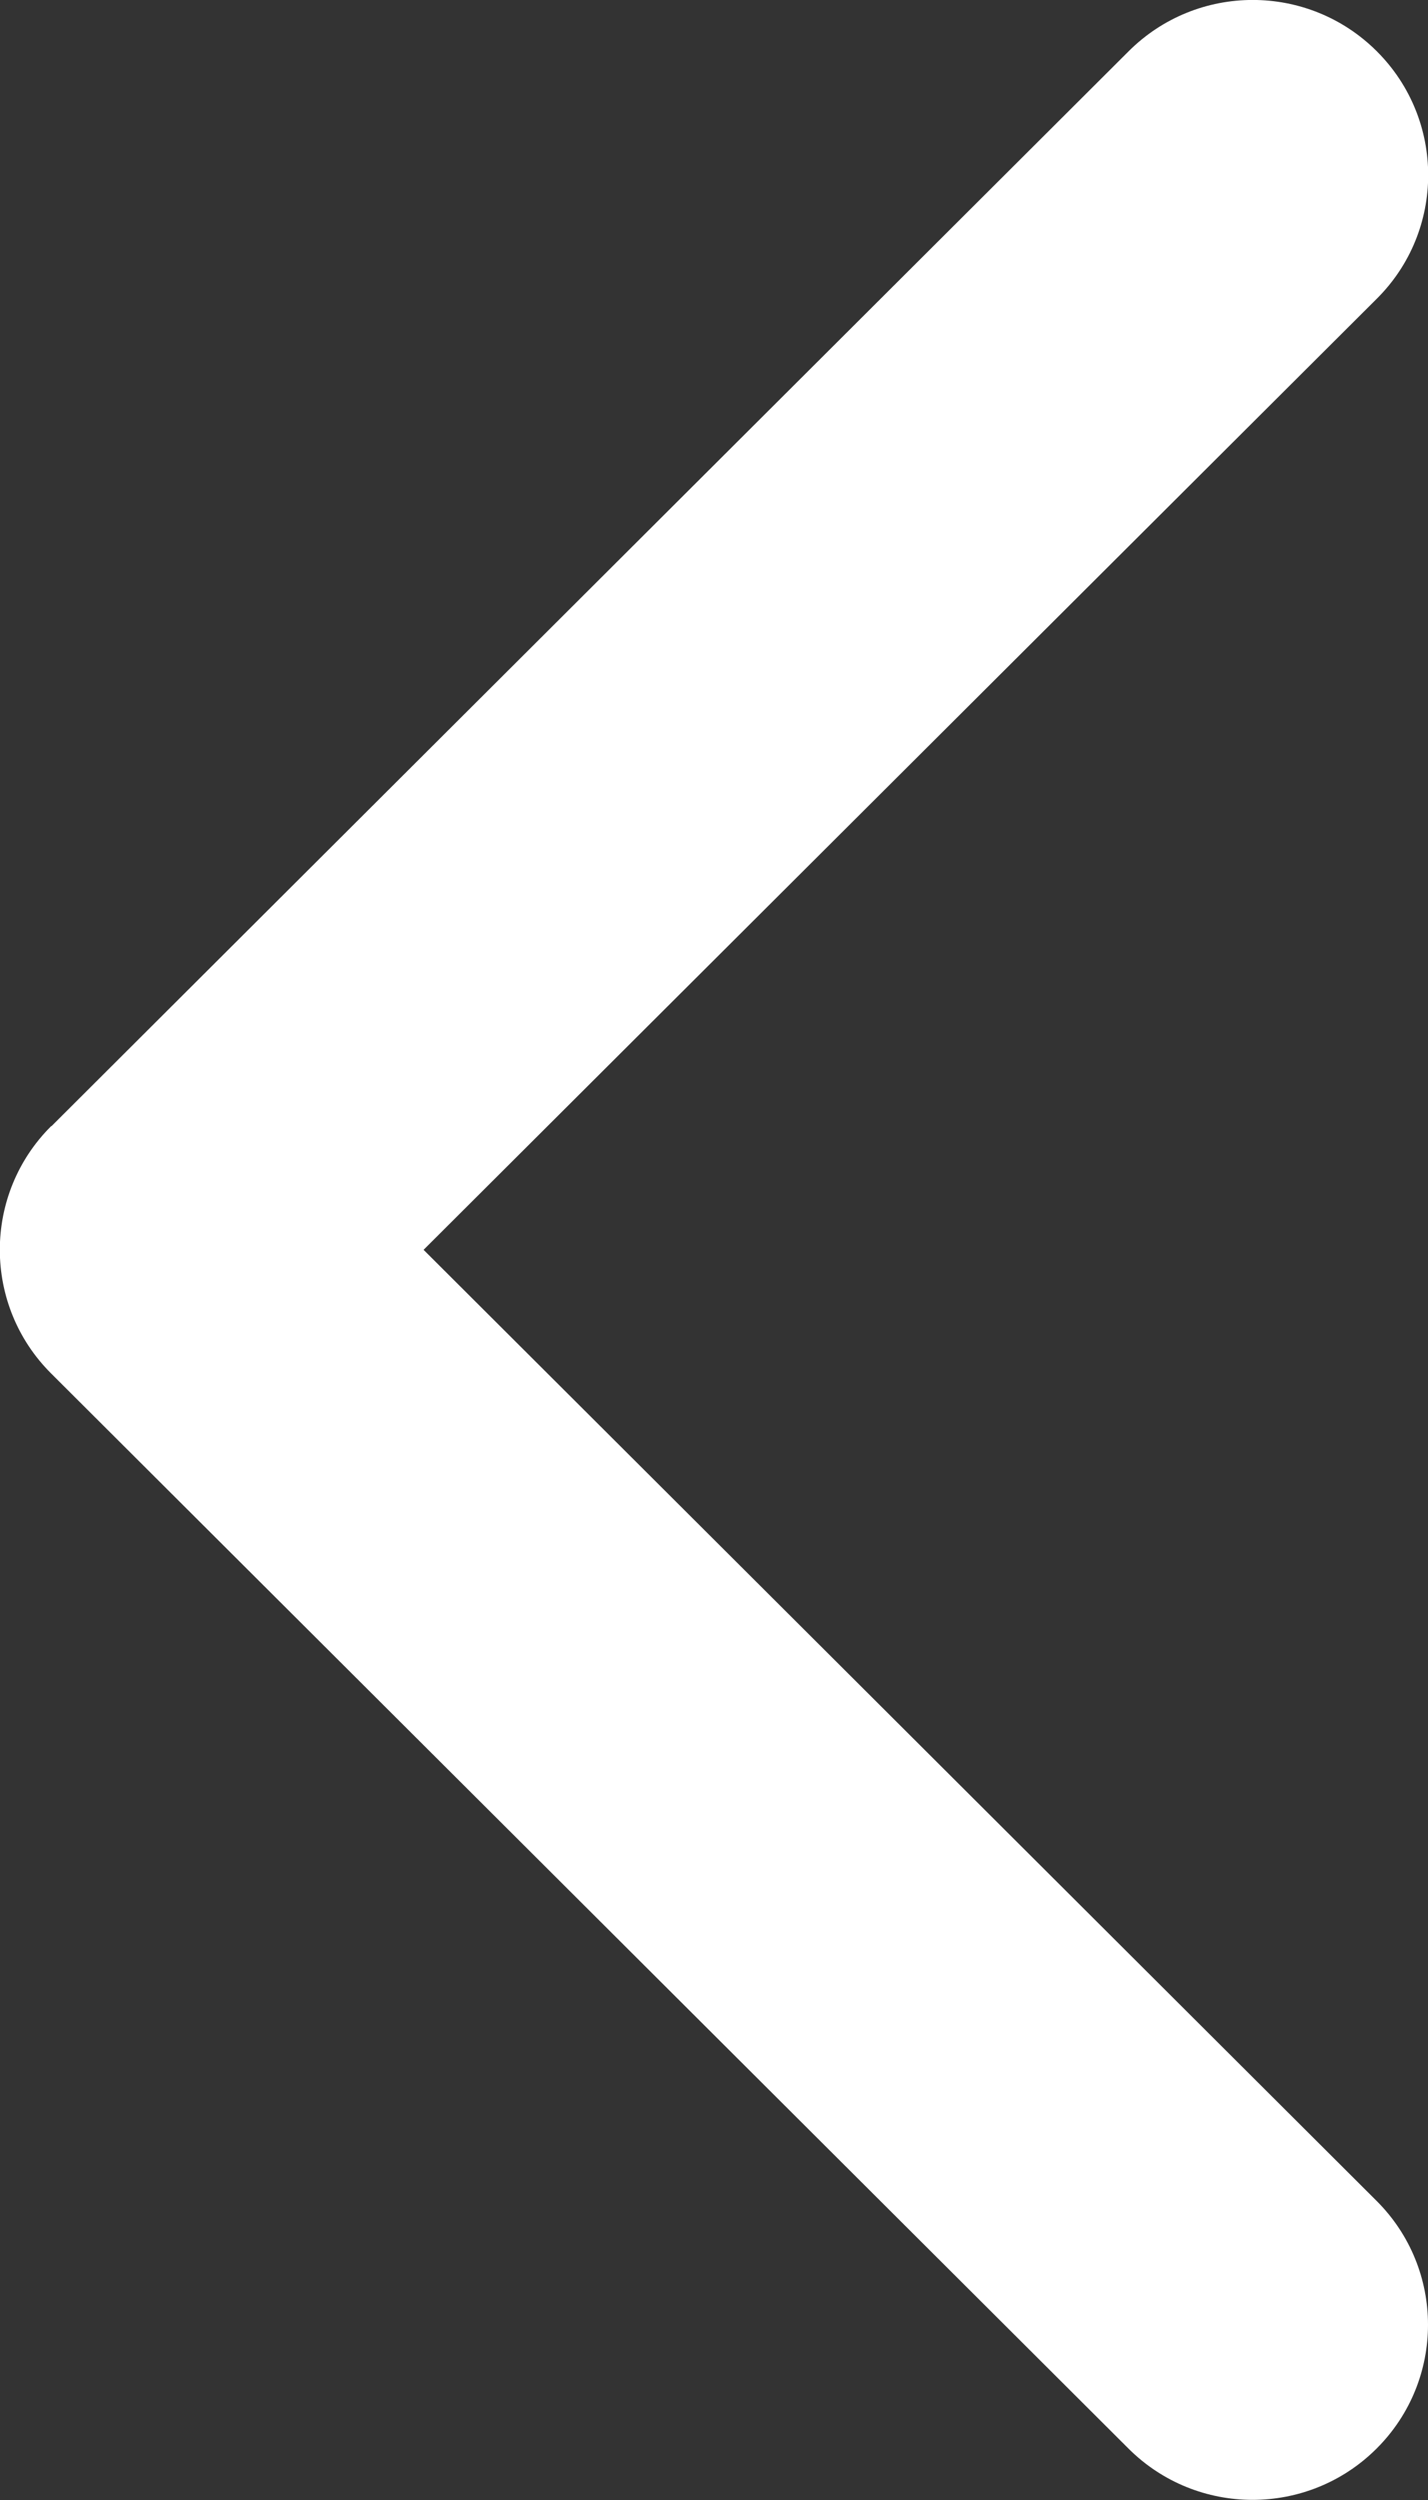 <svg width="8" height="14" fill="none" version="1.1" viewBox="0 0 8 14" xmlns="http://www.w3.org/2000/svg">
 <rect x="0" y="0" width="8" height="14" fill="#333333" stroke="none"/>
 <path d="m0.288 6.307 6.035-6.02c0.384-0.383 1.006-0.383 1.39 0 0.384 0.383 0.384 1.004 0 1.386l-5.34 5.326 5.339 5.326c0.384 0.383 0.384 1.004 0 1.387-0.384 0.383-1.006 0.383-1.39 0l-6.035-6.02c-0.192-0.191-0.288-0.442-0.288-0.693 0-0.251 0.096-0.502 0.288-0.693z" fill="#919191" style="fill:#fff"/>
</svg>
